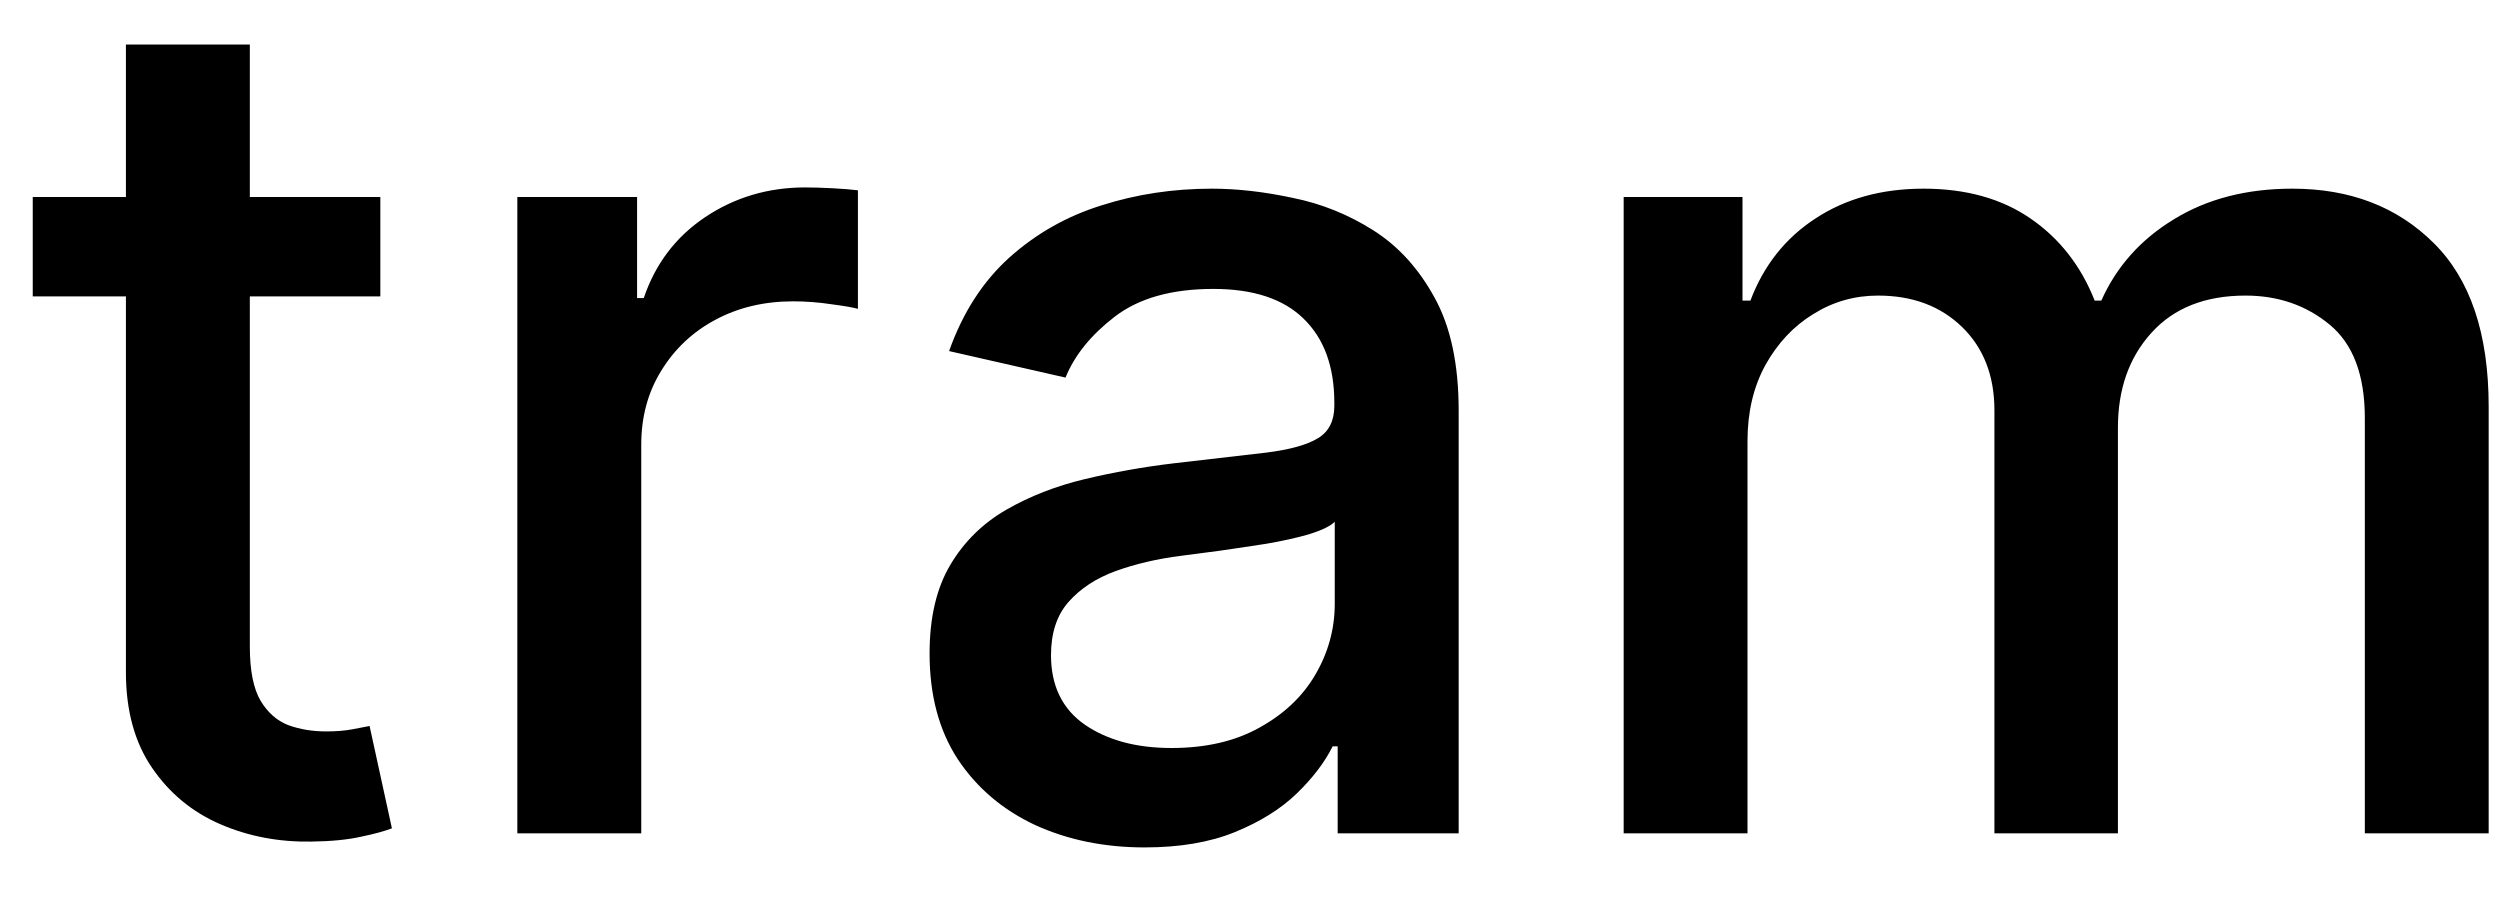 <svg width="30" height="11" viewBox="0 0 30 11" fill="none" xmlns="http://www.w3.org/2000/svg">
<path d="M4.564 2.364V3.557H0.393V2.364H4.564ZM1.511 0.534H2.998V7.758C2.998 8.046 3.041 8.263 3.127 8.409C3.213 8.552 3.324 8.649 3.46 8.702C3.599 8.752 3.75 8.777 3.913 8.777C4.032 8.777 4.136 8.769 4.226 8.752C4.315 8.736 4.385 8.722 4.435 8.712L4.703 9.94C4.617 9.973 4.494 10.007 4.335 10.04C4.176 10.076 3.977 10.096 3.739 10.099C3.348 10.106 2.983 10.037 2.645 9.891C2.307 9.745 2.033 9.519 1.825 9.214C1.616 8.91 1.511 8.527 1.511 8.066V0.534ZM6.208 10V2.364H7.645V3.577H7.725C7.864 3.166 8.109 2.843 8.46 2.607C8.815 2.369 9.216 2.249 9.664 2.249C9.756 2.249 9.866 2.253 9.992 2.259C10.121 2.266 10.222 2.274 10.295 2.284V3.706C10.235 3.689 10.129 3.671 9.977 3.651C9.824 3.628 9.672 3.616 9.519 3.616C9.168 3.616 8.855 3.691 8.58 3.84C8.308 3.986 8.093 4.19 7.933 4.452C7.774 4.71 7.695 5.005 7.695 5.337V10H6.208ZM13.735 10.169C13.251 10.169 12.814 10.079 12.423 9.901C12.032 9.718 11.722 9.455 11.493 9.11C11.268 8.765 11.155 8.343 11.155 7.842C11.155 7.411 11.238 7.057 11.404 6.778C11.569 6.5 11.793 6.28 12.075 6.117C12.357 5.955 12.671 5.832 13.019 5.749C13.367 5.666 13.722 5.603 14.083 5.56C14.541 5.507 14.912 5.464 15.197 5.431C15.482 5.395 15.689 5.337 15.818 5.257C15.948 5.178 16.012 5.048 16.012 4.869V4.835C16.012 4.4 15.89 4.064 15.644 3.825C15.402 3.587 15.041 3.467 14.56 3.467C14.06 3.467 13.666 3.578 13.377 3.8C13.092 4.019 12.895 4.263 12.786 4.531L11.389 4.213C11.554 3.749 11.796 3.375 12.114 3.089C12.436 2.801 12.806 2.592 13.223 2.463C13.641 2.33 14.08 2.264 14.541 2.264C14.846 2.264 15.169 2.301 15.51 2.374C15.855 2.443 16.176 2.572 16.475 2.761C16.776 2.95 17.023 3.22 17.215 3.572C17.408 3.92 17.504 4.372 17.504 4.929V10H16.052V8.956H15.992C15.896 9.148 15.752 9.337 15.56 9.523C15.368 9.708 15.121 9.862 14.819 9.985C14.518 10.108 14.156 10.169 13.735 10.169ZM14.058 8.976C14.469 8.976 14.821 8.895 15.112 8.732C15.407 8.57 15.631 8.358 15.784 8.096C15.939 7.831 16.017 7.547 16.017 7.246V6.261C15.964 6.314 15.861 6.364 15.709 6.411C15.56 6.454 15.389 6.492 15.197 6.525C15.005 6.555 14.817 6.583 14.635 6.609C14.453 6.633 14.3 6.652 14.178 6.669C13.889 6.705 13.626 6.767 13.387 6.853C13.152 6.939 12.963 7.063 12.82 7.226C12.681 7.385 12.612 7.597 12.612 7.862C12.612 8.23 12.748 8.509 13.019 8.697C13.291 8.883 13.637 8.976 14.058 8.976ZM19.484 10V2.364H20.91V3.607H21.005C21.164 3.186 21.424 2.857 21.785 2.622C22.147 2.384 22.579 2.264 23.083 2.264C23.593 2.264 24.021 2.384 24.366 2.622C24.714 2.861 24.971 3.189 25.136 3.607H25.216C25.398 3.199 25.688 2.874 26.086 2.632C26.484 2.387 26.958 2.264 27.508 2.264C28.201 2.264 28.766 2.481 29.203 2.915C29.644 3.35 29.864 4.004 29.864 4.879V10H28.378V5.018C28.378 4.501 28.237 4.127 27.955 3.895C27.674 3.663 27.337 3.547 26.946 3.547C26.462 3.547 26.086 3.696 25.817 3.994C25.549 4.289 25.415 4.669 25.415 5.133V10H23.933V4.924C23.933 4.51 23.804 4.177 23.546 3.925C23.287 3.673 22.951 3.547 22.536 3.547C22.255 3.547 21.994 3.621 21.756 3.771C21.52 3.916 21.33 4.12 21.184 4.382C21.041 4.644 20.97 4.947 20.97 5.292V10H19.484Z" fill="black"/>
</svg>
